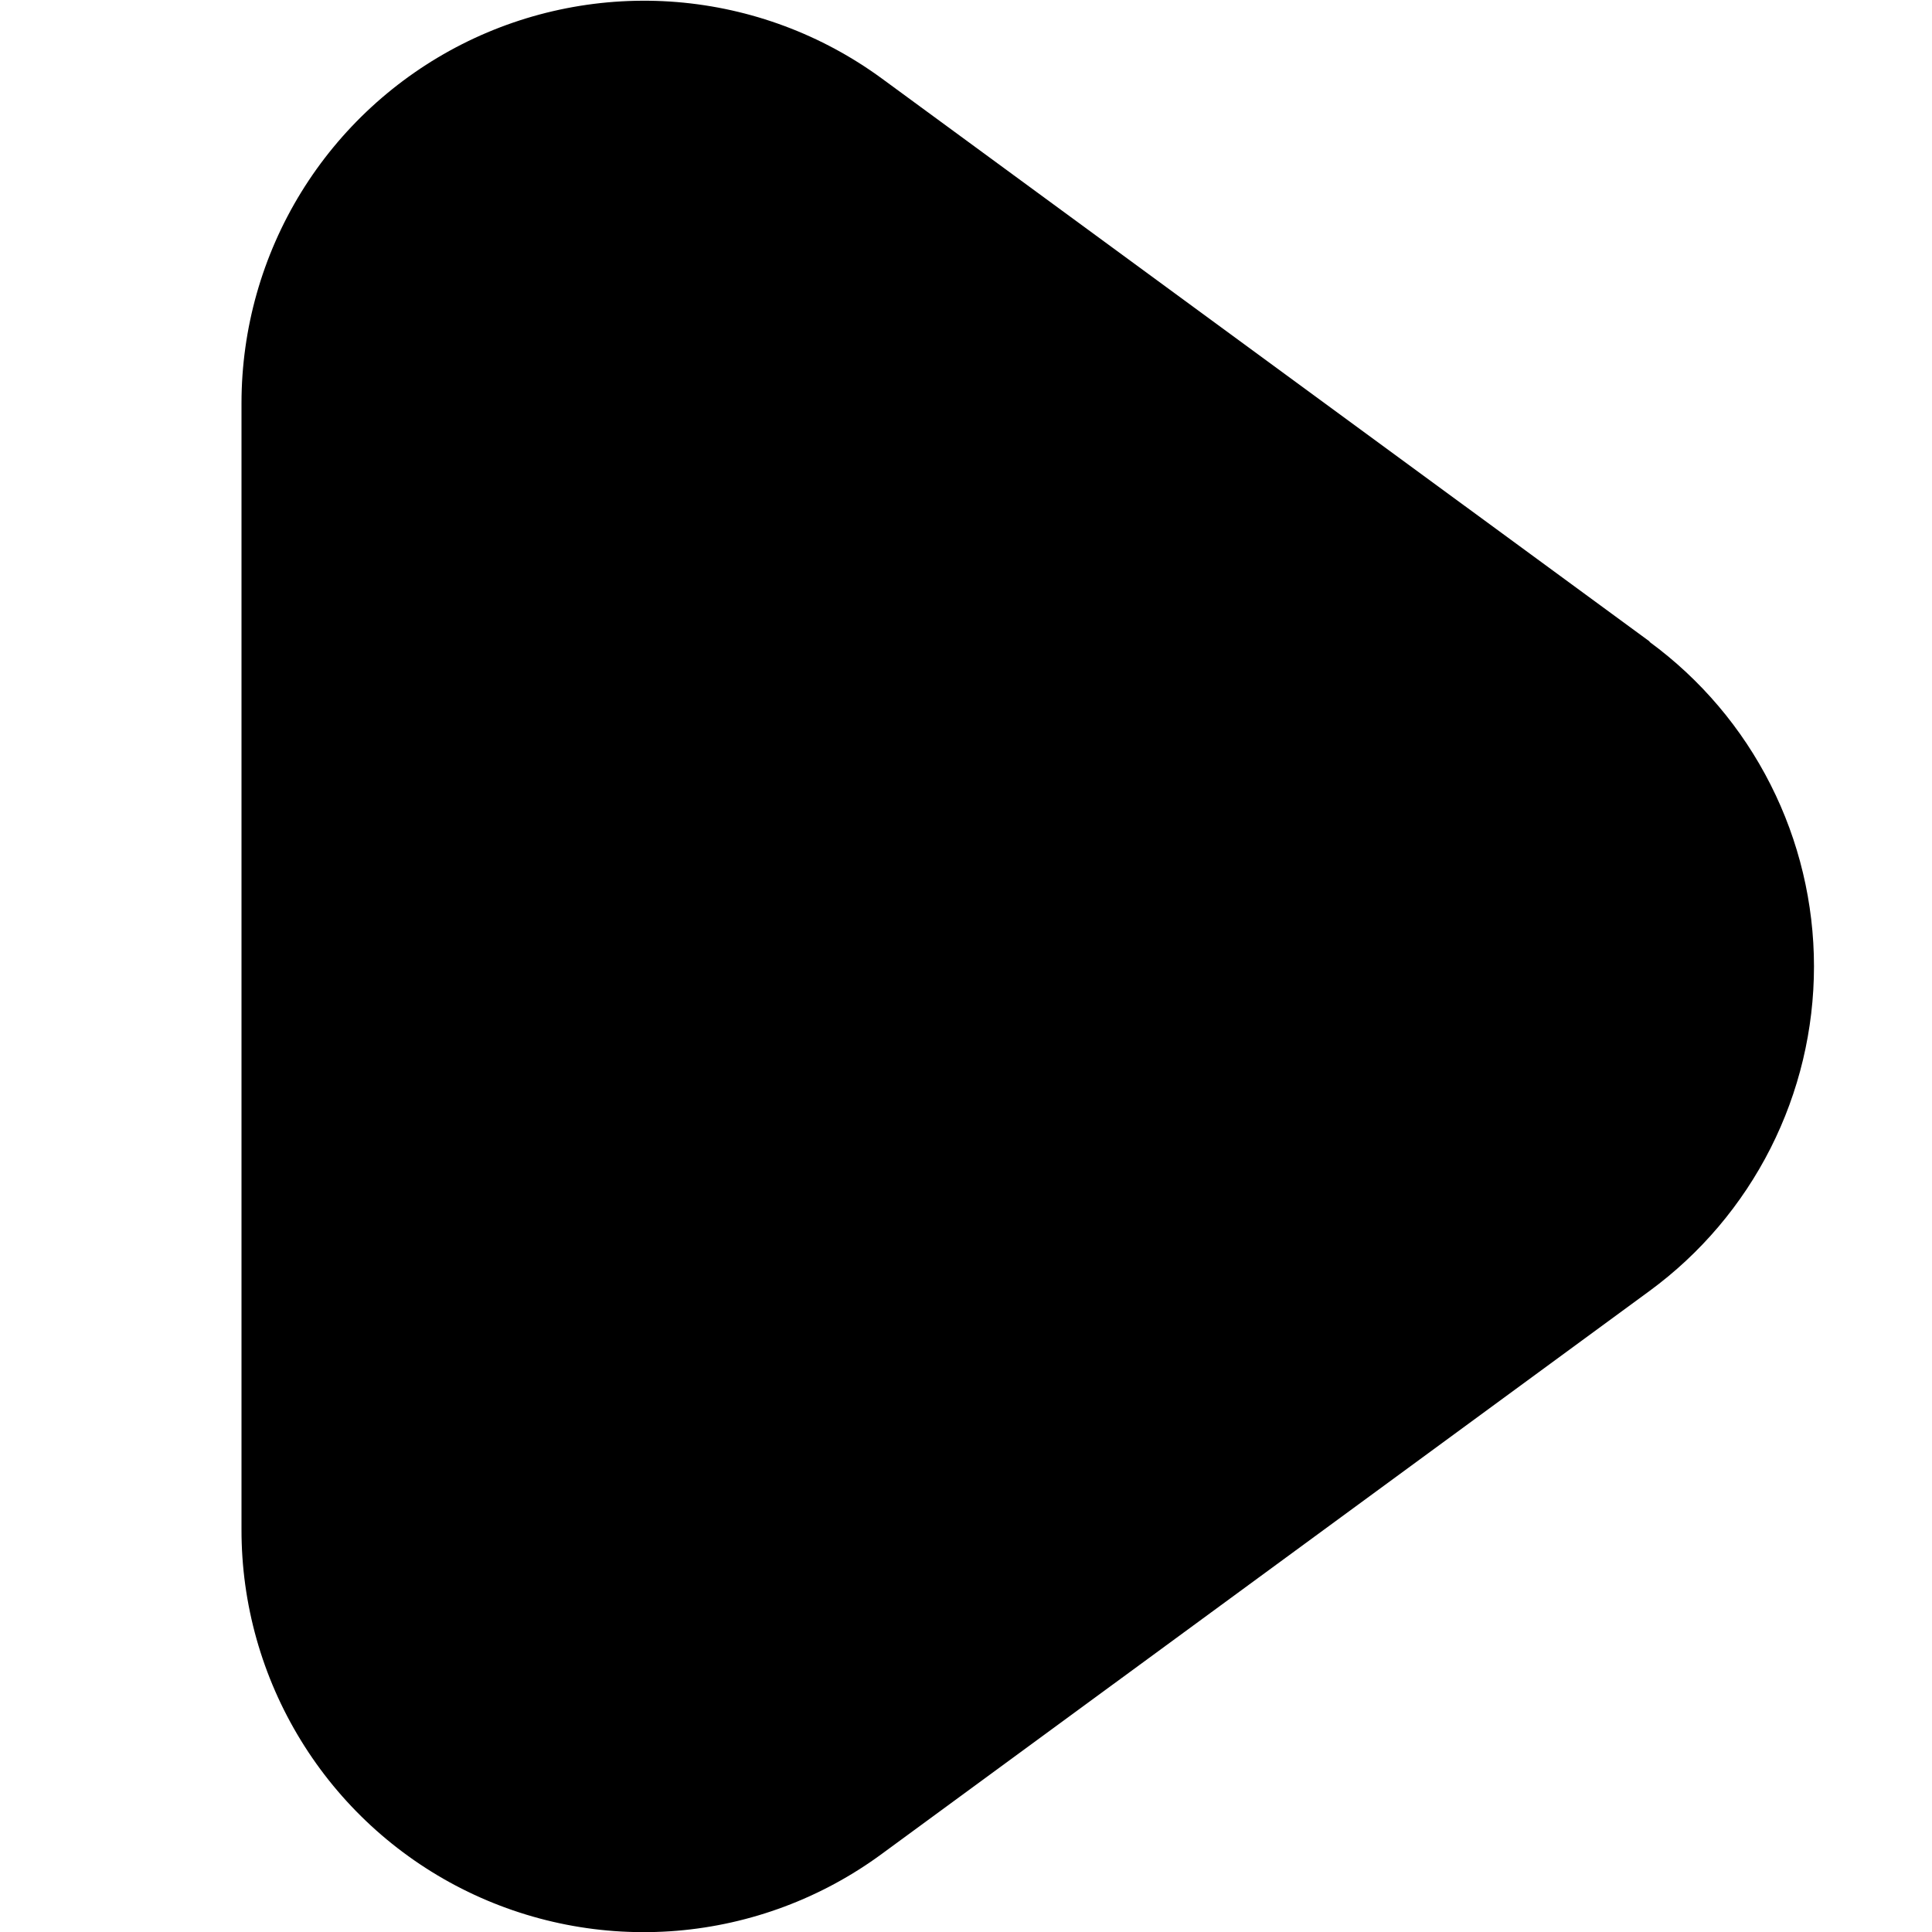 <svg width="35" height="35" viewBox="0 0 35 35" fill="none" xmlns="http://www.w3.org/2000/svg">
<g clip-path="url(#clip0_13_72)">
<path d="M29.884 11.621L15.975 1.422C14.888 0.626 13.603 0.147 12.261 0.037C10.918 -0.072 9.572 0.192 8.371 0.8C7.17 1.409 6.161 2.338 5.455 3.485C4.75 4.632 4.376 5.952 4.375 7.299V27.708C4.373 29.056 4.745 30.378 5.45 31.527C6.154 32.676 7.164 33.607 8.366 34.216C9.569 34.825 10.916 35.089 12.26 34.978C13.603 34.866 14.889 34.384 15.975 33.585L29.884 23.386C30.807 22.709 31.558 21.823 32.075 20.802C32.592 19.781 32.862 18.652 32.862 17.507C32.862 16.363 32.592 15.234 32.075 14.213C31.558 13.191 30.807 12.306 29.884 11.629V11.621Z" fill="black"/>
</g>
<defs>
<clipPath id="clip0_13_72">
<rect width="35" height="35" fill="white"/>
</clipPath>
</defs>
</svg>
